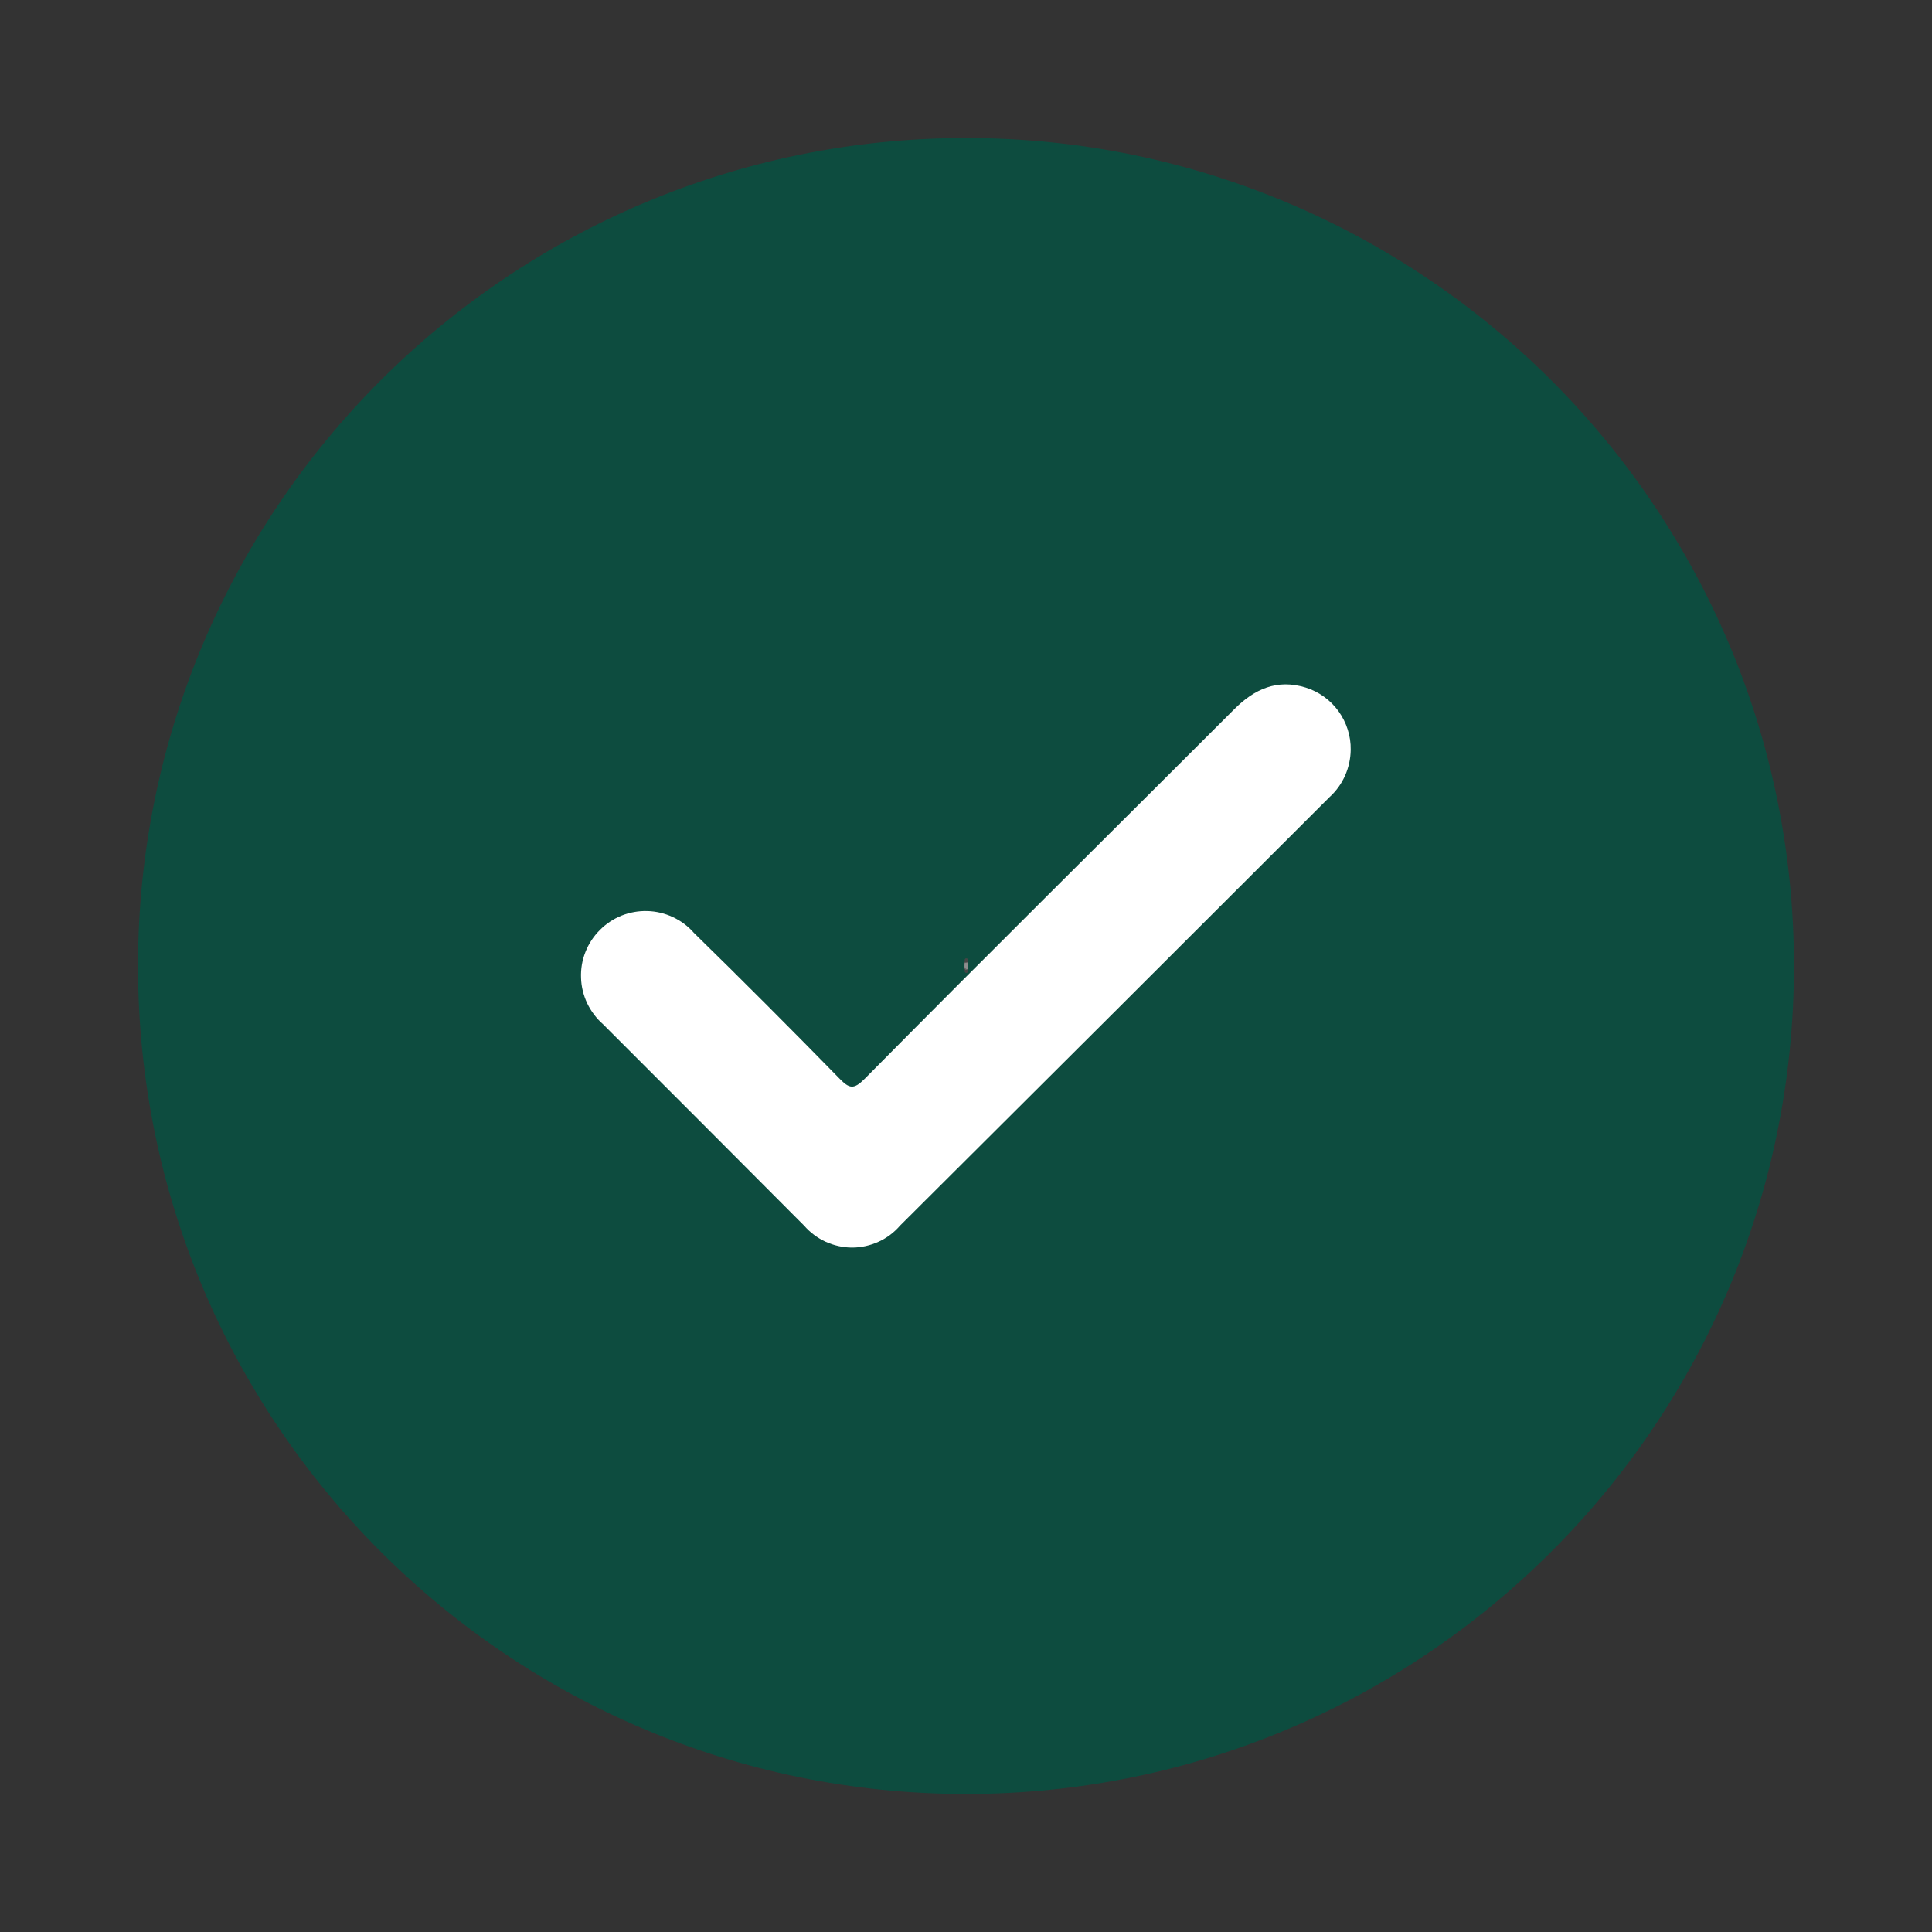 <svg width="16" height="16" viewBox="0 0 16 16" fill="none" xmlns="http://www.w3.org/2000/svg">
<rect x="0" y="0" width="16" height="16" fill="#333333" stroke="none"/>
<g clip-path="url(#clip0_4559_57027)">
<path d="M8 14.857C11.787 14.857 14.857 11.787 14.857 8C14.857 4.213 11.787 1.143 8 1.143C4.213 1.143 1.143 4.213 1.143 8C1.143 11.787 4.213 14.857 8 14.857Z" fill="#0D4C3F"/>
<path d="M8.014 8.058C7.972 8.03 7.99 7.988 7.99 7.944C7.998 7.933 8.006 7.934 8.014 7.944V8.058Z" fill="#454545"/>
<path d="M7.99 8.05C7.99 8.013 7.972 7.97 8.014 7.936V8.043C8.007 8.061 8 8.062 7.99 8.05Z" fill="#454545"/>
<path d="M7.99 8.021C7.99 7.999 7.979 7.975 8.013 7.969V8.022C8 8.034 8 8.034 7.99 8.021Z" fill="#8D8D8D"/>
<path d="M7.989 7.973H8.013V8.026H7.988C7.989 8.008 7.989 7.991 7.989 7.973Z" fill="#606060"/>
<path d="M7.989 7.97H8.011V8.023C8.005 8.034 7.998 8.035 7.989 8.023V7.97Z" fill="#606060"/>
<path d="M7.99 7.975H8.013V8.028C7.98 8.021 7.988 8 7.99 7.975Z" fill="#8D8D8D"/>
<path d="M11.186 6.21C11.185 6.284 11.169 6.356 11.139 6.424C11.109 6.491 11.066 6.551 11.011 6.601C9.827 7.785 8.641 8.968 7.454 10.15C7.405 10.207 7.344 10.253 7.275 10.284C7.207 10.315 7.132 10.332 7.057 10.332C6.981 10.332 6.907 10.315 6.838 10.284C6.77 10.253 6.709 10.207 6.659 10.15C6.106 9.594 5.551 9.039 4.994 8.482C4.939 8.434 4.895 8.375 4.863 8.309C4.832 8.243 4.814 8.172 4.812 8.099C4.809 8.025 4.821 7.953 4.848 7.885C4.875 7.816 4.915 7.755 4.967 7.703C5.018 7.651 5.08 7.61 5.147 7.583C5.215 7.556 5.288 7.543 5.361 7.545C5.434 7.547 5.506 7.564 5.572 7.595C5.639 7.626 5.698 7.67 5.746 7.725C6.153 8.123 6.556 8.527 6.955 8.935C7.034 9.015 7.07 9.025 7.16 8.935C8.178 7.906 9.201 6.894 10.222 5.873C10.389 5.706 10.576 5.621 10.813 5.694C10.922 5.728 11.018 5.797 11.085 5.89C11.152 5.983 11.188 6.096 11.186 6.21Z" fill="white"/>
</g>
<defs>
<clipPath id="clip0_4559_57027">
<rect width="16" height="16" fill="white"/>
</clipPath>
</defs>
</svg>
